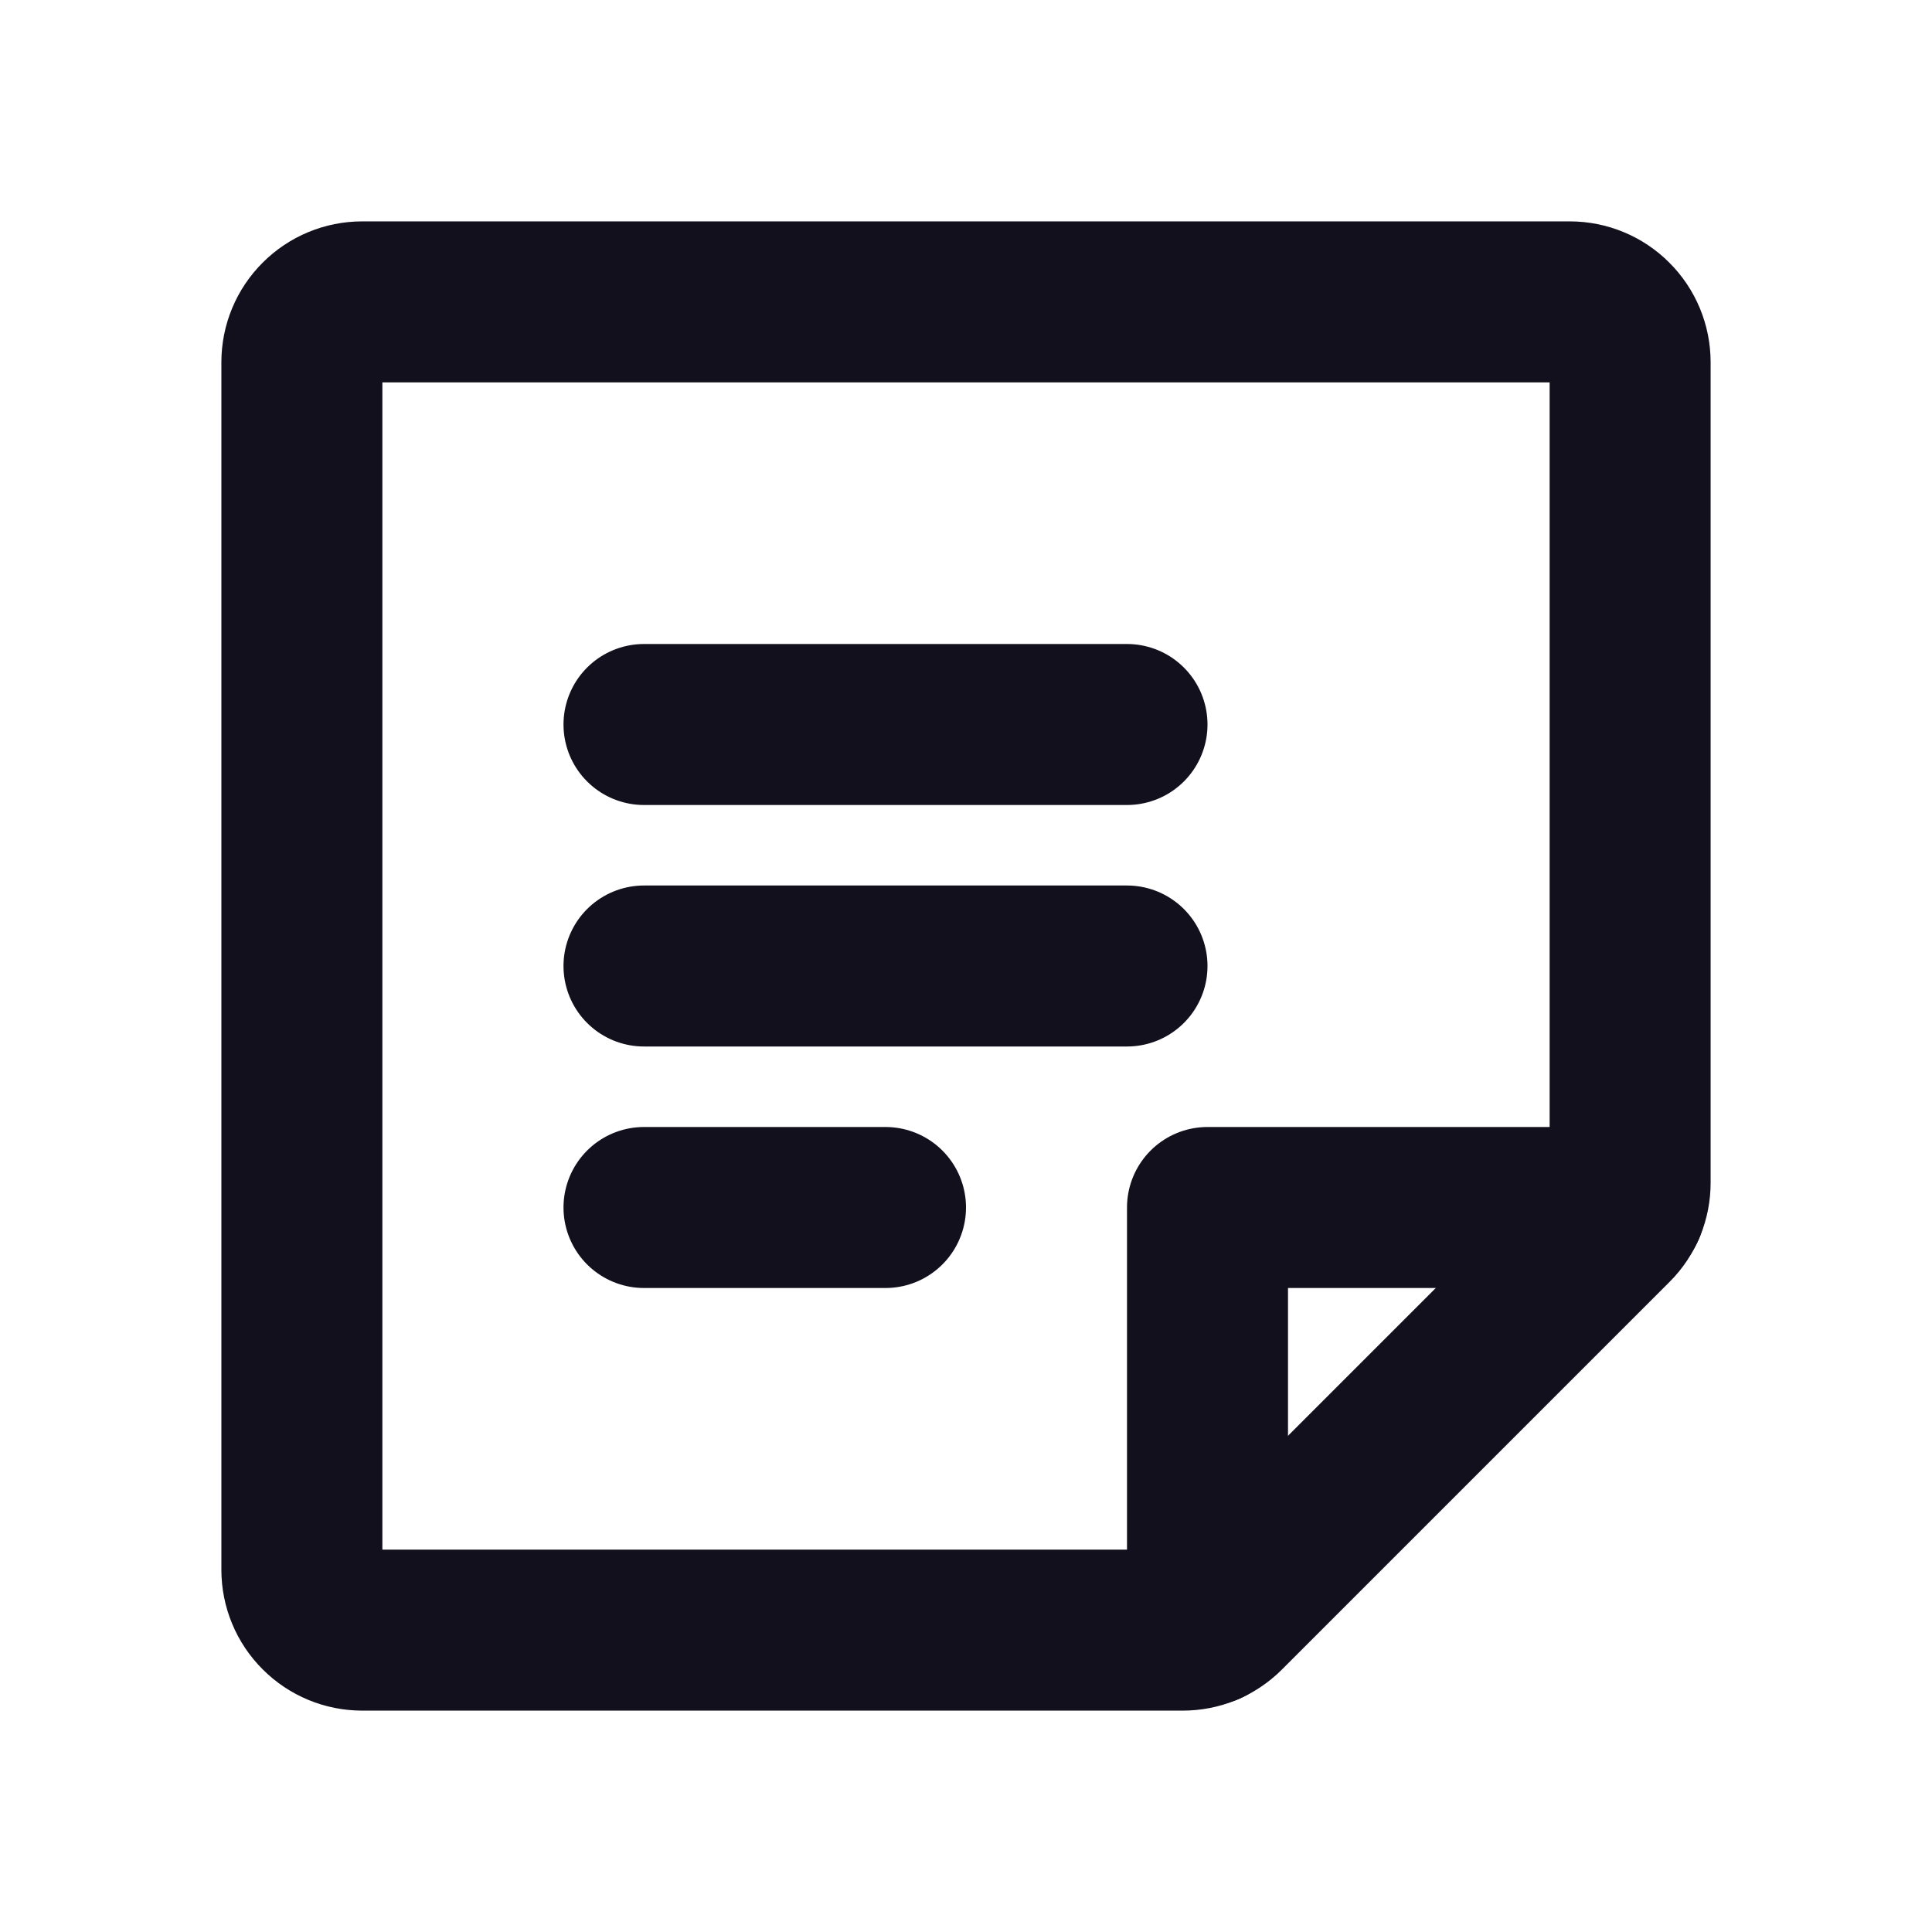 <svg width="24" height="24" viewBox="0 0 24 24" fill="none" xmlns="http://www.w3.org/2000/svg">
<g id="icon/orders" clip-path="url(#clip0_909_3328)">
<path id="Vector" d="M8 9H14" stroke="#13101E" stroke-width="2" stroke-linecap="round" stroke-linejoin="round"/>
<path id="Vector_2" d="M8 12H14" stroke="#13101E" stroke-width="2" stroke-linecap="round" stroke-linejoin="round"/>
<path id="Vector_3" d="M8 15H11" stroke="#13101E" stroke-width="2" stroke-linecap="round" stroke-linejoin="round"/>
<path id="Vector_4" d="M14.691 20.25H4.5C4.301 20.25 4.11 20.171 3.97 20.03C3.829 19.89 3.75 19.699 3.75 19.5V4.5C3.75 4.301 3.829 4.11 3.97 3.97C4.11 3.829 4.301 3.75 4.5 3.75H19.5C19.699 3.75 19.89 3.829 20.03 3.97C20.171 4.11 20.25 4.301 20.25 4.5V14.691C20.25 14.788 20.232 14.884 20.195 14.975C20.157 15.065 20.103 15.147 20.034 15.216L15.216 20.034C15.147 20.103 15.065 20.157 14.975 20.195C14.884 20.232 14.788 20.25 14.691 20.25V20.25Z" stroke="#13101E" stroke-width="2" stroke-linecap="round" stroke-linejoin="round"/>
<path id="Vector_5" d="M20.184 15H15V20.184" stroke="#13101E" stroke-width="2" stroke-linecap="round" stroke-linejoin="round"/>
</g>
<defs>
<clipPath id="clip0_909_3328">
<rect width="24" height="24" fill="white"/>
</clipPath>
</defs>
</svg>
